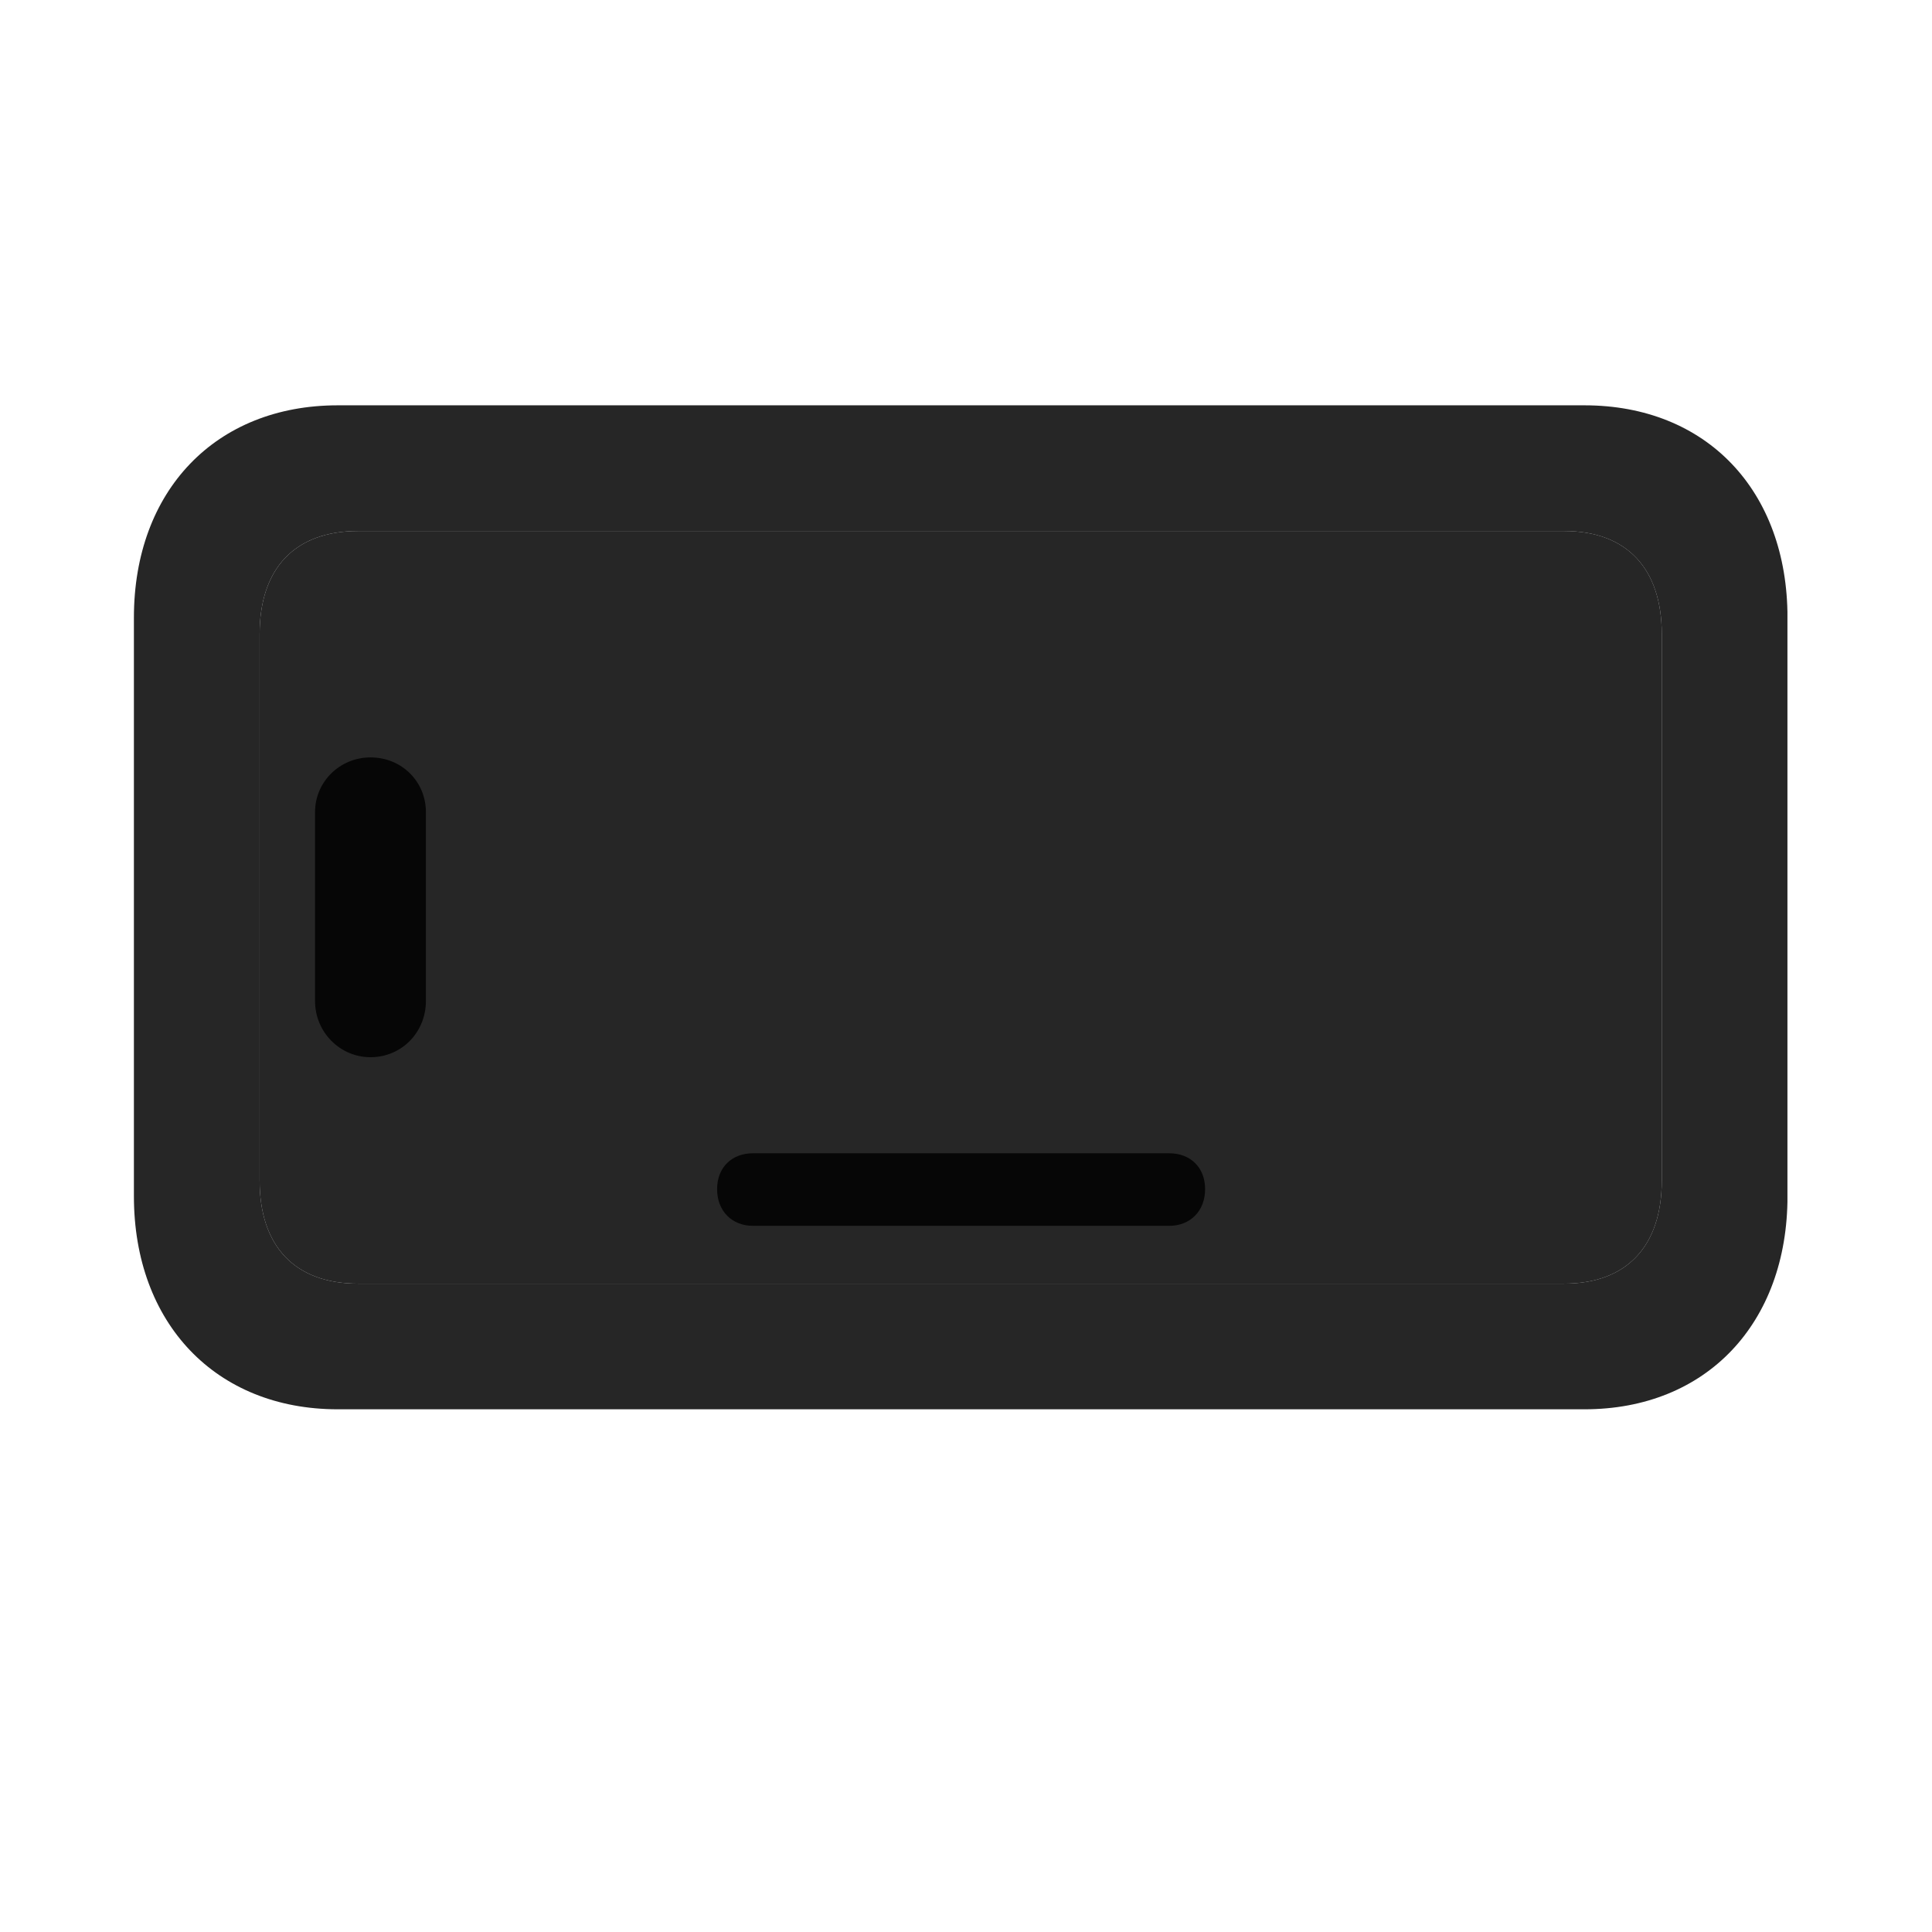 <svg width="29" height="29" viewBox="0 0 29 29" fill="currentColor" xmlns="http://www.w3.org/2000/svg">
<g clip-path="url(#clip0_2207_35454)">
<path d="M5.374 19.268C4.425 19.268 3.897 18.705 3.897 17.721V9.518C3.897 8.533 4.425 7.971 5.374 7.971H23.479C24.417 7.971 24.944 8.533 24.944 9.518V17.721C24.944 18.705 24.417 19.268 23.479 19.268H5.374Z" fill="currentColor" fill-opacity="0.85"/>
<path d="M5.069 21.154H23.784C25.612 21.154 26.831 19.865 26.831 17.955V9.271C26.831 7.361 25.612 6.084 23.784 6.084H5.069C3.241 6.084 2.01 7.361 2.01 9.271V17.955C2.01 19.865 3.241 21.154 5.069 21.154ZM5.374 19.268C4.425 19.268 3.897 18.705 3.897 17.721V9.518C3.897 8.533 4.425 7.971 5.374 7.971H23.479C24.417 7.971 24.944 8.533 24.944 9.518V17.721C24.944 18.705 24.417 19.268 23.479 19.268H5.374ZM11.303 18.4H17.55C17.866 18.4 18.089 18.178 18.089 17.85C18.089 17.521 17.866 17.311 17.55 17.311H11.303C10.987 17.311 10.764 17.521 10.764 17.85C10.764 18.178 10.987 18.4 11.303 18.4ZM5.561 15.869C6.03 15.869 6.393 15.494 6.393 15.025V12.19C6.393 11.732 6.03 11.369 5.561 11.369C5.104 11.369 4.729 11.732 4.729 12.19V15.025C4.729 15.494 5.104 15.869 5.561 15.869Z" fill="currentColor" fill-opacity="0.85"/>
</g>
<defs>
<clipPath id="clip0_2207_35454">
<rect width="24.82" height="15.105" fill="currentColor" transform="translate(2.01 6.084)"/>
</clipPath>
</defs>
</svg>
